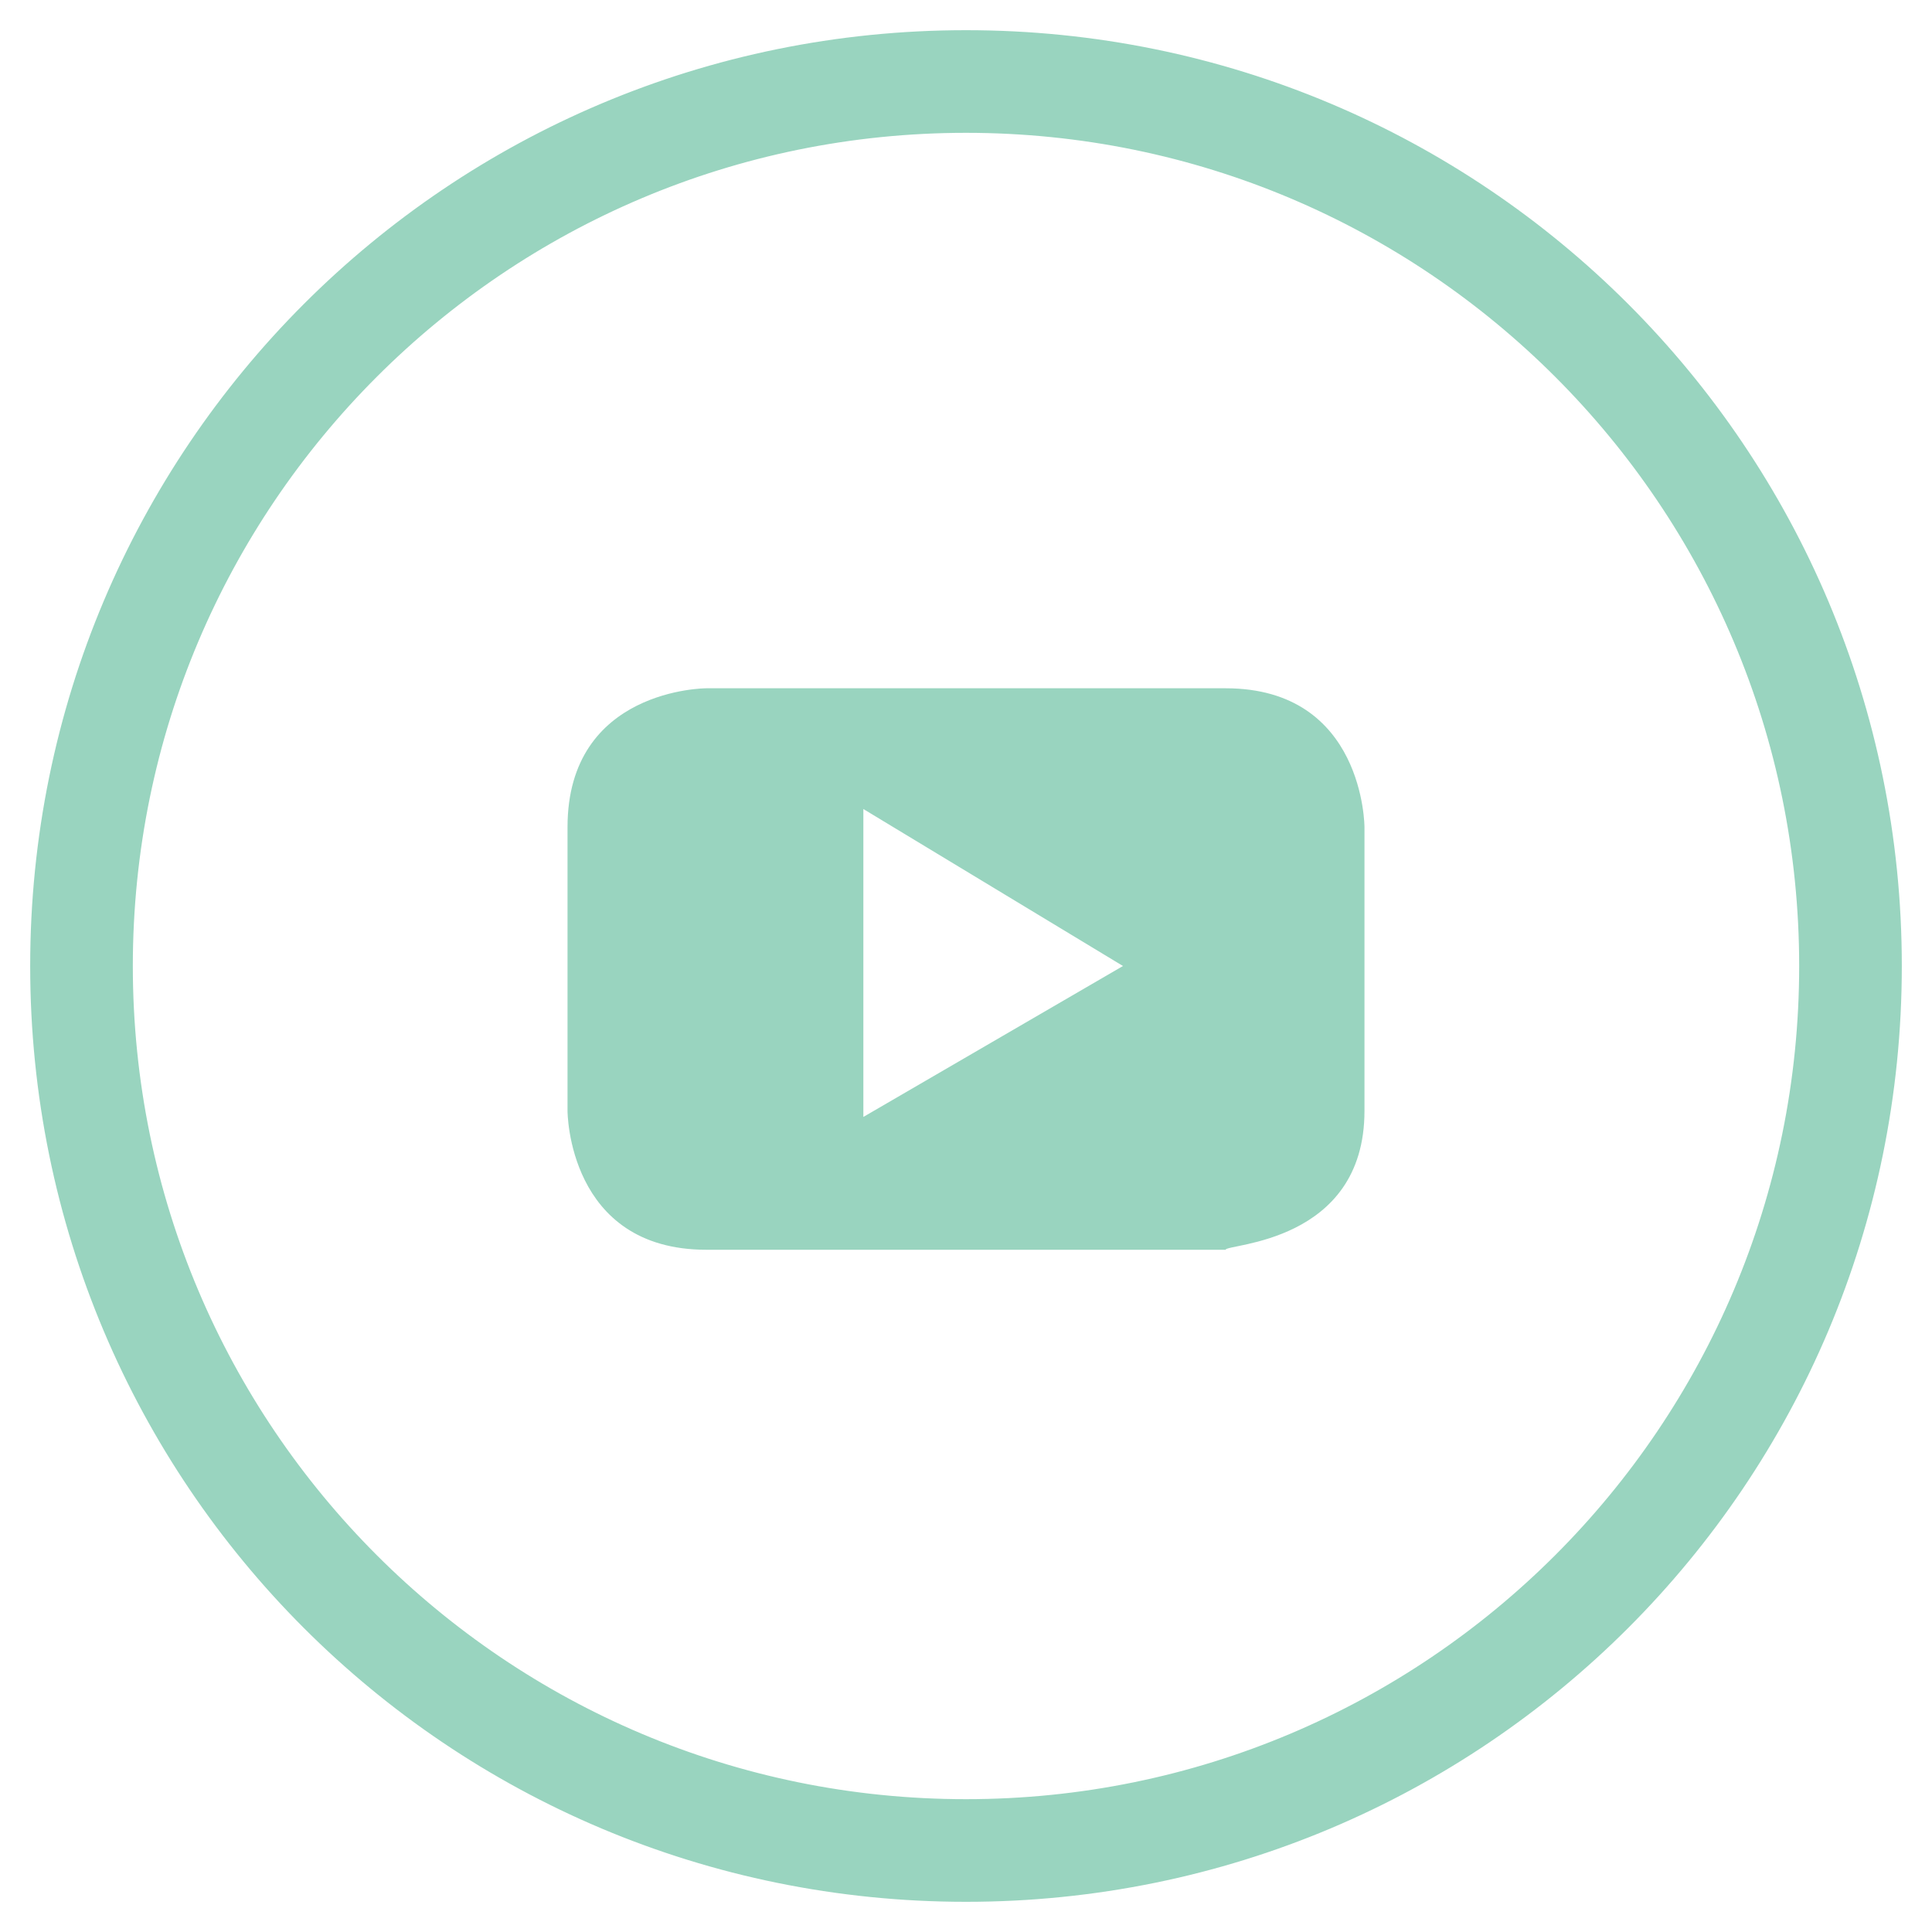 <?xml version="1.0" encoding="utf-8"?>
<!-- Generator: Adobe Illustrator 20.1.0, SVG Export Plug-In . SVG Version: 6.00 Build 0)  -->
<svg version="1.1" id="Layer_1" xmlns="http://www.w3.org/2000/svg" xmlns:xlink="http://www.w3.org/1999/xlink" x="0px" y="0px"
	 viewBox="0 0 32 32" style="enable-background:new 0 0 32 32;" xml:space="preserve">
<style type="text/css">
	.st0{fill:#99D4BF;stroke:#99D4BF;stroke-miterlimit:10;}
	.st1{fill:#99D4BF;}
</style>
<path class="st0" d="M16,31C7.7,31,1,24.3,1,16C1,7.7,7.7,1,16,1c8.3,0,15,6.7,15,15C31,24.3,24.3,31,16,31z M16,1.7
	C8.1,1.7,1.7,8.1,1.7,16c0,7.9,6.4,14.3,14.3,14.3c7.9,0,14.3-6.4,14.3-14.3C30.3,8.1,23.9,1.7,16,1.7z"/>
<path class="st1" d="M18.6,16l-4.3,2.5v-5.1L18.6,16z M22.6,18.4v-4.7c0,0,0-2.3-2.3-2.3h-8.6c0,0-2.3,0-2.3,2.3v4.7
	c0,0,0,2.3,2.3,2.3h8.6C20.3,20.6,22.6,20.6,22.6,18.4"/>
</svg>
